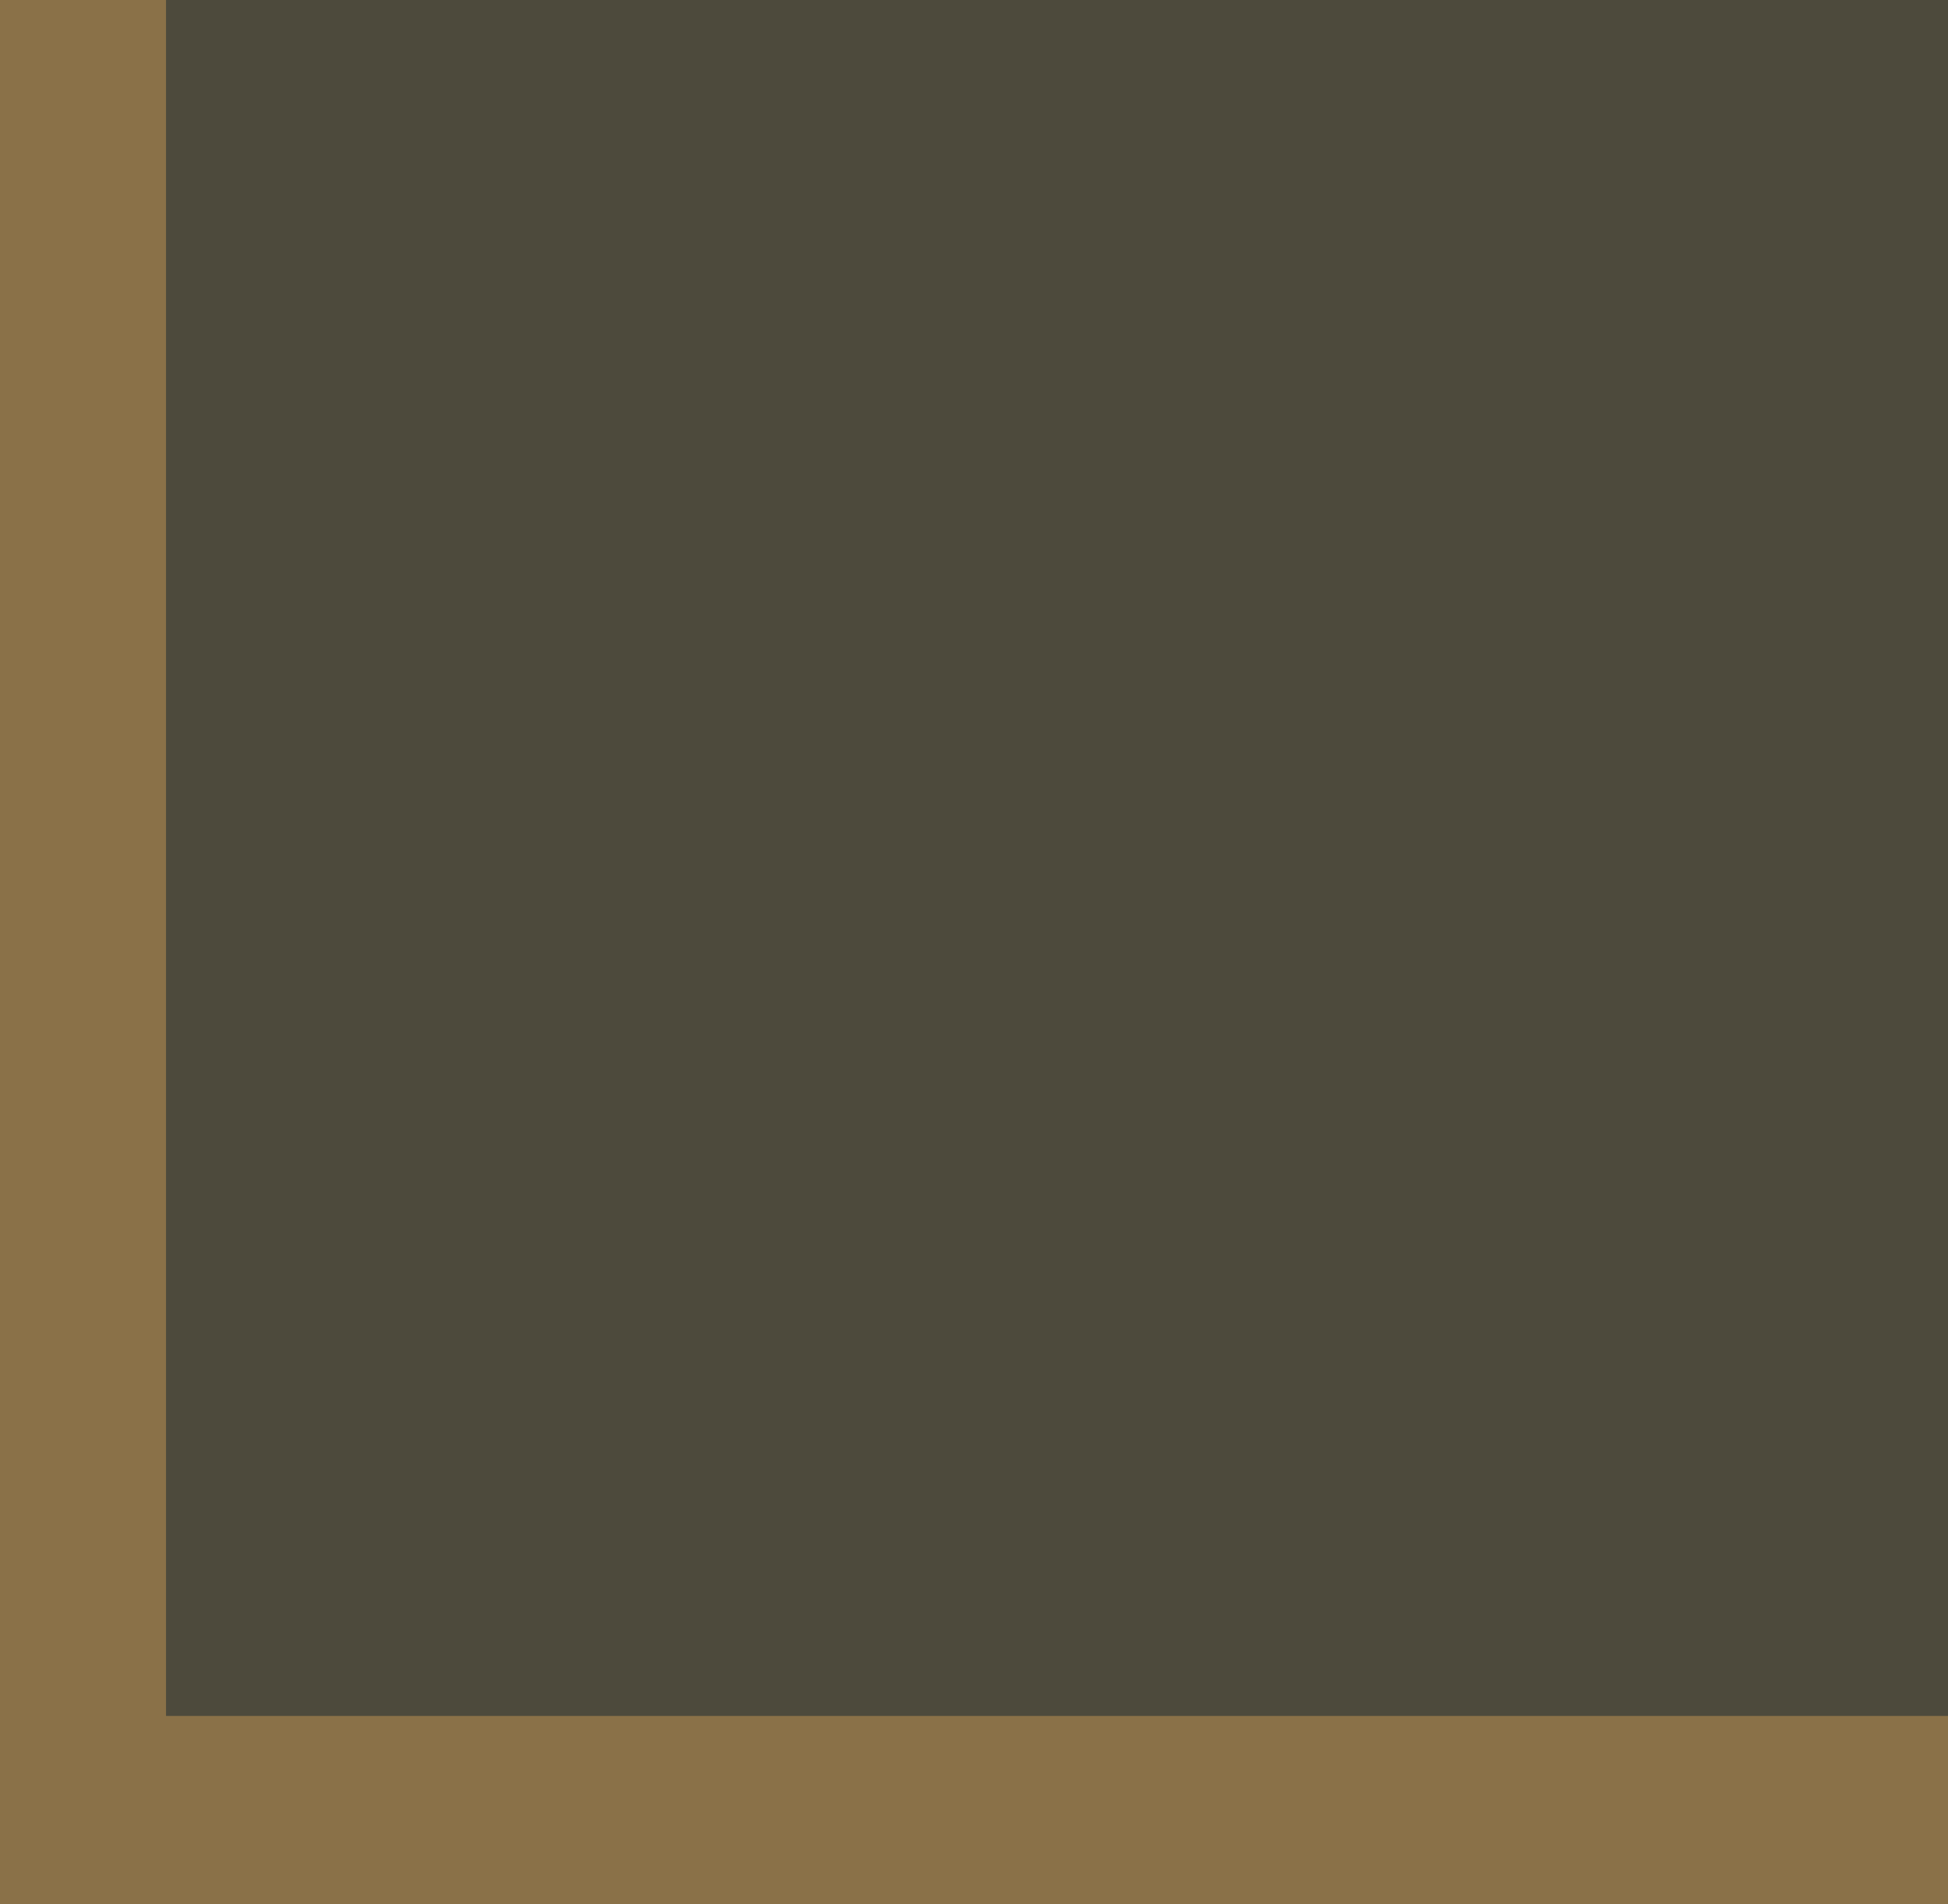 <?xml version="1.0" encoding="UTF-8" standalone="no"?>
<svg width="176px" height="172px" viewBox="0 0 176 172" version="1.1" xmlns="http://www.w3.org/2000/svg" xmlns:xlink="http://www.w3.org/1999/xlink" xmlns:sketch="http://www.bohemiancoding.com/sketch/ns">
    <title>pipes</title>
    <description>Created with Sketch (http://www.bohemiancoding.com/sketch)</description>
    <defs></defs>
    <g id="Page-1" stroke="none" stroke-width="1" fill="none" fill-rule="evenodd" sketch:type="MSPage">
        <rect d="M-140,0 L-140,294 L453,294 L453,0 L-140,0 Z M-140,0" id="Dirt" fill="#4D4A3C" sketch:type="MSShapeGroup" x="-140" y="0" width="593" height="294"></rect>
        <path d="M7.5,172 L0,172 L0,0 L15,0 L15,155 L176,155 L176,172 L7.5,172 Z M7.5,172" id="Pipes" fill="#8A7148" sketch:type="MSShapeGroup"></path>
    </g>
</svg>